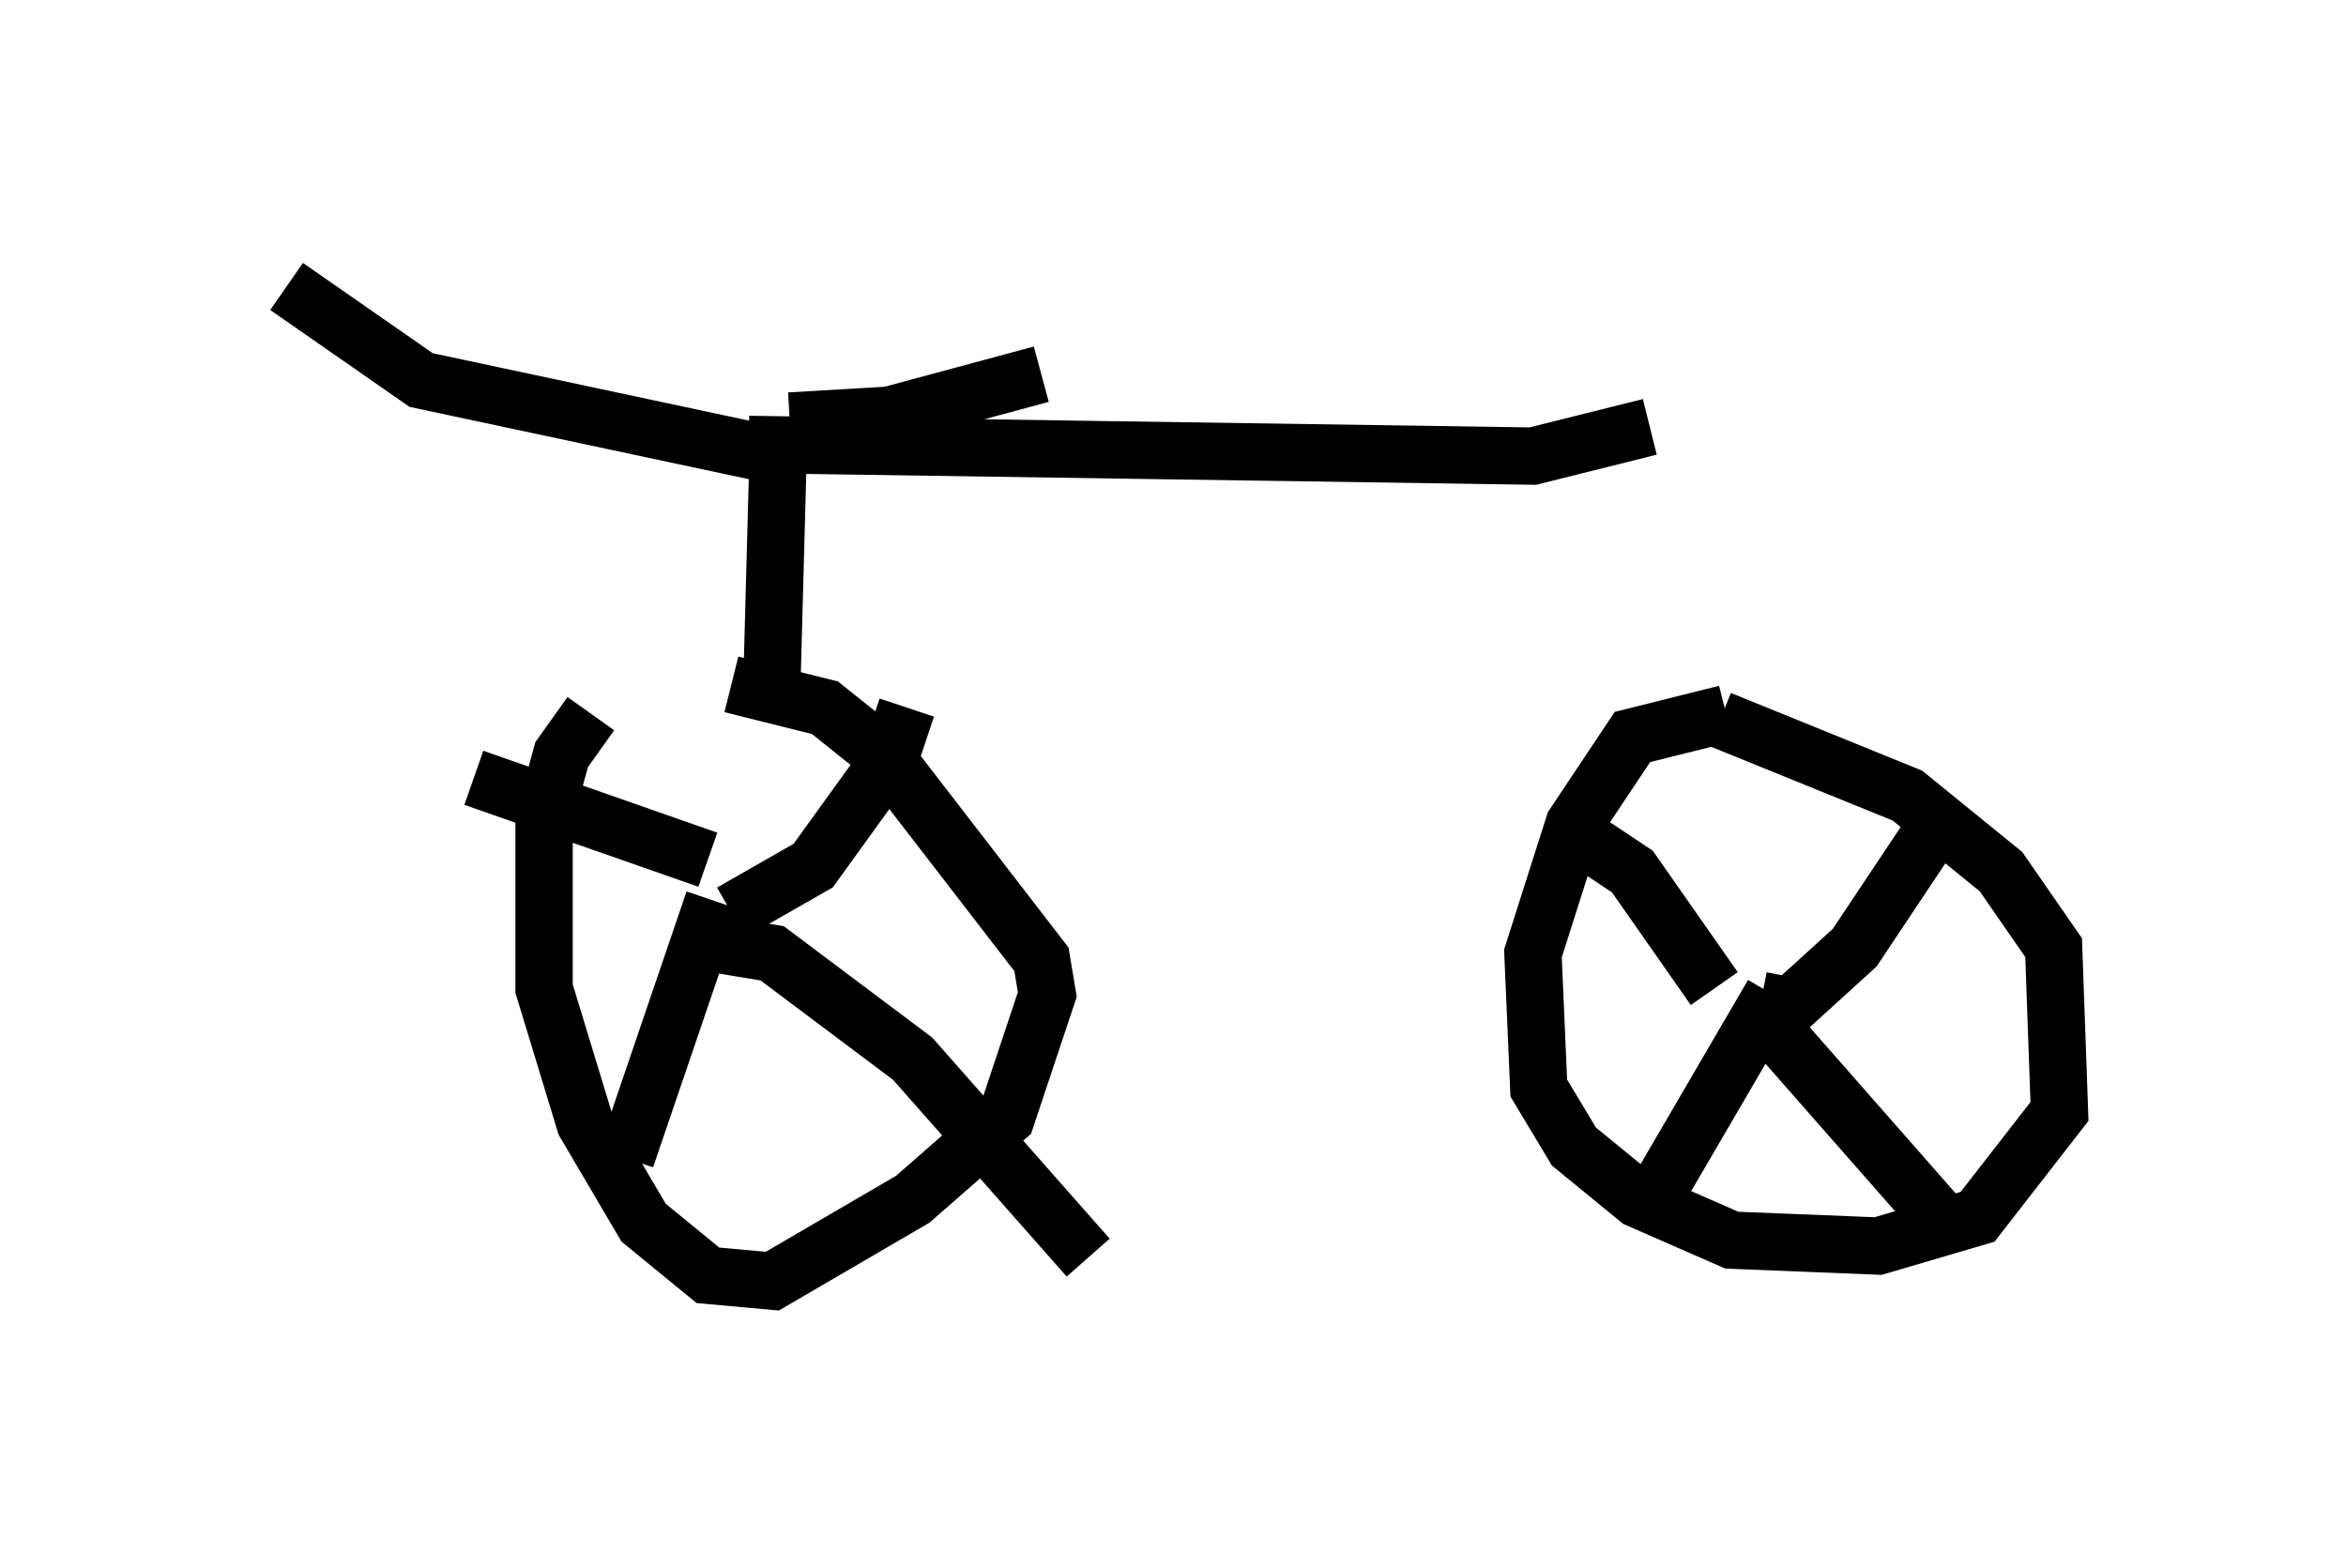 <?xml version="1.0" encoding="utf-8" ?>
<svg baseProfile="full" height="27.354" version="1.1" width="40.932" xmlns="http://www.w3.org/2000/svg" xmlns:ev="http://www.w3.org/2001/xml-events" xmlns:xlink="http://www.w3.org/1999/xlink"><defs /><rect fill="white" height="27.354" width="40.932" x="0" y="0" /><path d="M11.942, 12.146 m-1.633, 0.306 l-0.51, 0.715 -0.306, 1.123 l0.0, 2.96 0.715, 2.348 l1.021, 1.735 1.123, 0.919 l1.123, 0.102 2.45, -1.429 l1.633, -1.429 0.715, -2.144 l-0.102, -0.613 -2.756, -3.573 l-1.021, -0.817 -1.633, -0.408 m17.354, 0.51 l-1.633, 0.408 -1.021, 1.531 l-0.715, 2.246 0.102, 2.348 l0.613, 1.021 1.123, 0.919 l1.633, 0.715 2.552, 0.102 l1.735, -0.51 1.429, -1.838 l-0.102, -2.858 -0.919, -1.327 l-1.633, -1.327 -3.267, -1.327 m0.715, 4.9 l0.51, 0.102 1.123, -1.021 l1.429, -2.144 m-3.879, 2.858 l-1.429, -2.042 -0.919, -0.613 m3.369, 2.756 l-2.144, 3.675 m1.633, -3.063 l0.613, 0.102 2.96, 3.369 m-21.234, -5.513 l1.429, -0.817 1.327, -1.838 l0.306, -0.919 m-3.471, 2.654 l-4.083, -1.429 m4.185, 2.144 l-1.531, 4.492 m1.327, -3.777 l1.225, 0.204 2.45, 1.838 l3.063, 3.471 m-5.513, -10.208 l0.102, -3.777 -6.227, -1.327 l-2.348, -1.633 m8.779, 2.348 l1.735, -0.102 2.654, -0.715 m-5.104, 1.225 l13.679, 0.204 2.042, -0.51 " fill="none" stroke="black" stroke-width="1" /></svg>